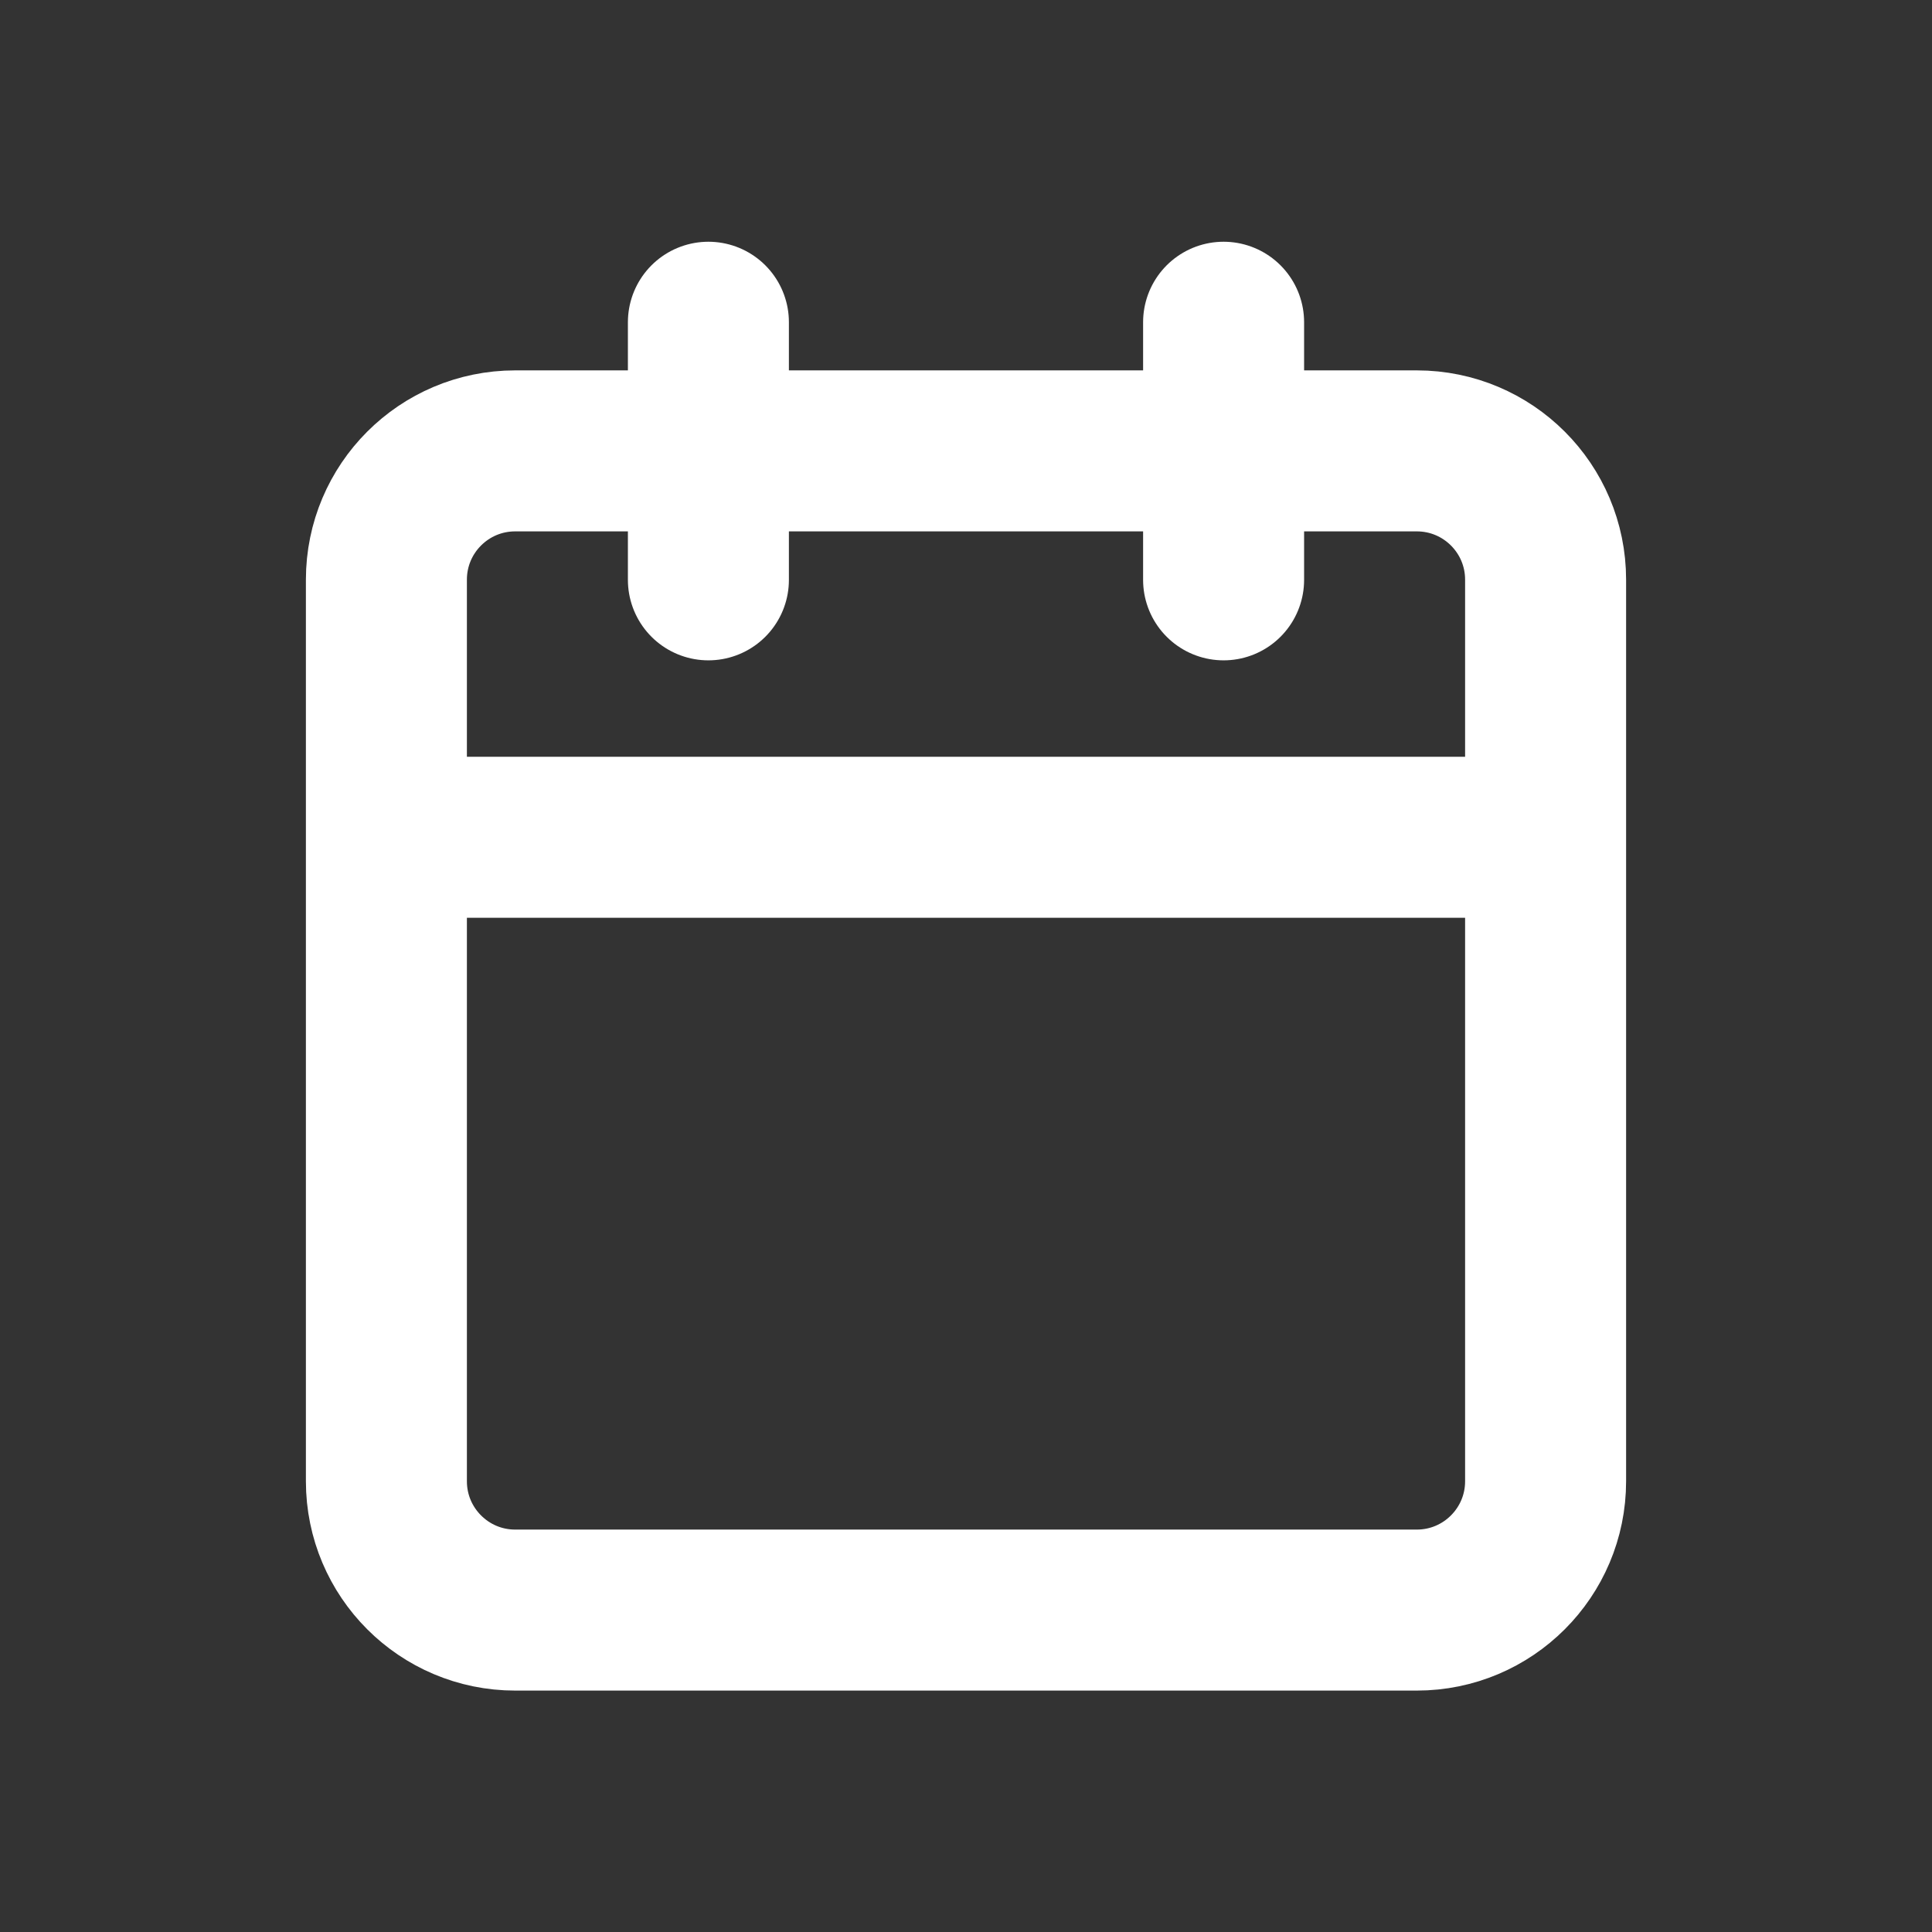 <svg viewBox="0 0 24 24" fill="none" xmlns="http://www.w3.org/2000/svg">
<rect x="0" y="0" width="24" height="24" fill="#333333" stroke="none"/>
<path d="M8.8 4.003V7.203M15.2 4.003V7.203M4.8 10.401H19.2M6.4 5.601H17.6C18.484 5.601 19.2 6.317 19.2 7.201V18.401C19.2 19.284 18.484 20.001 17.6 20.001H6.4C5.516 20.001 4.8 19.284 4.8 18.401V7.201C4.8 6.317 5.516 5.601 6.4 5.601Z" stroke="white" stroke-width="2" stroke-linecap="round" stroke-linejoin="round"/>
</svg>
